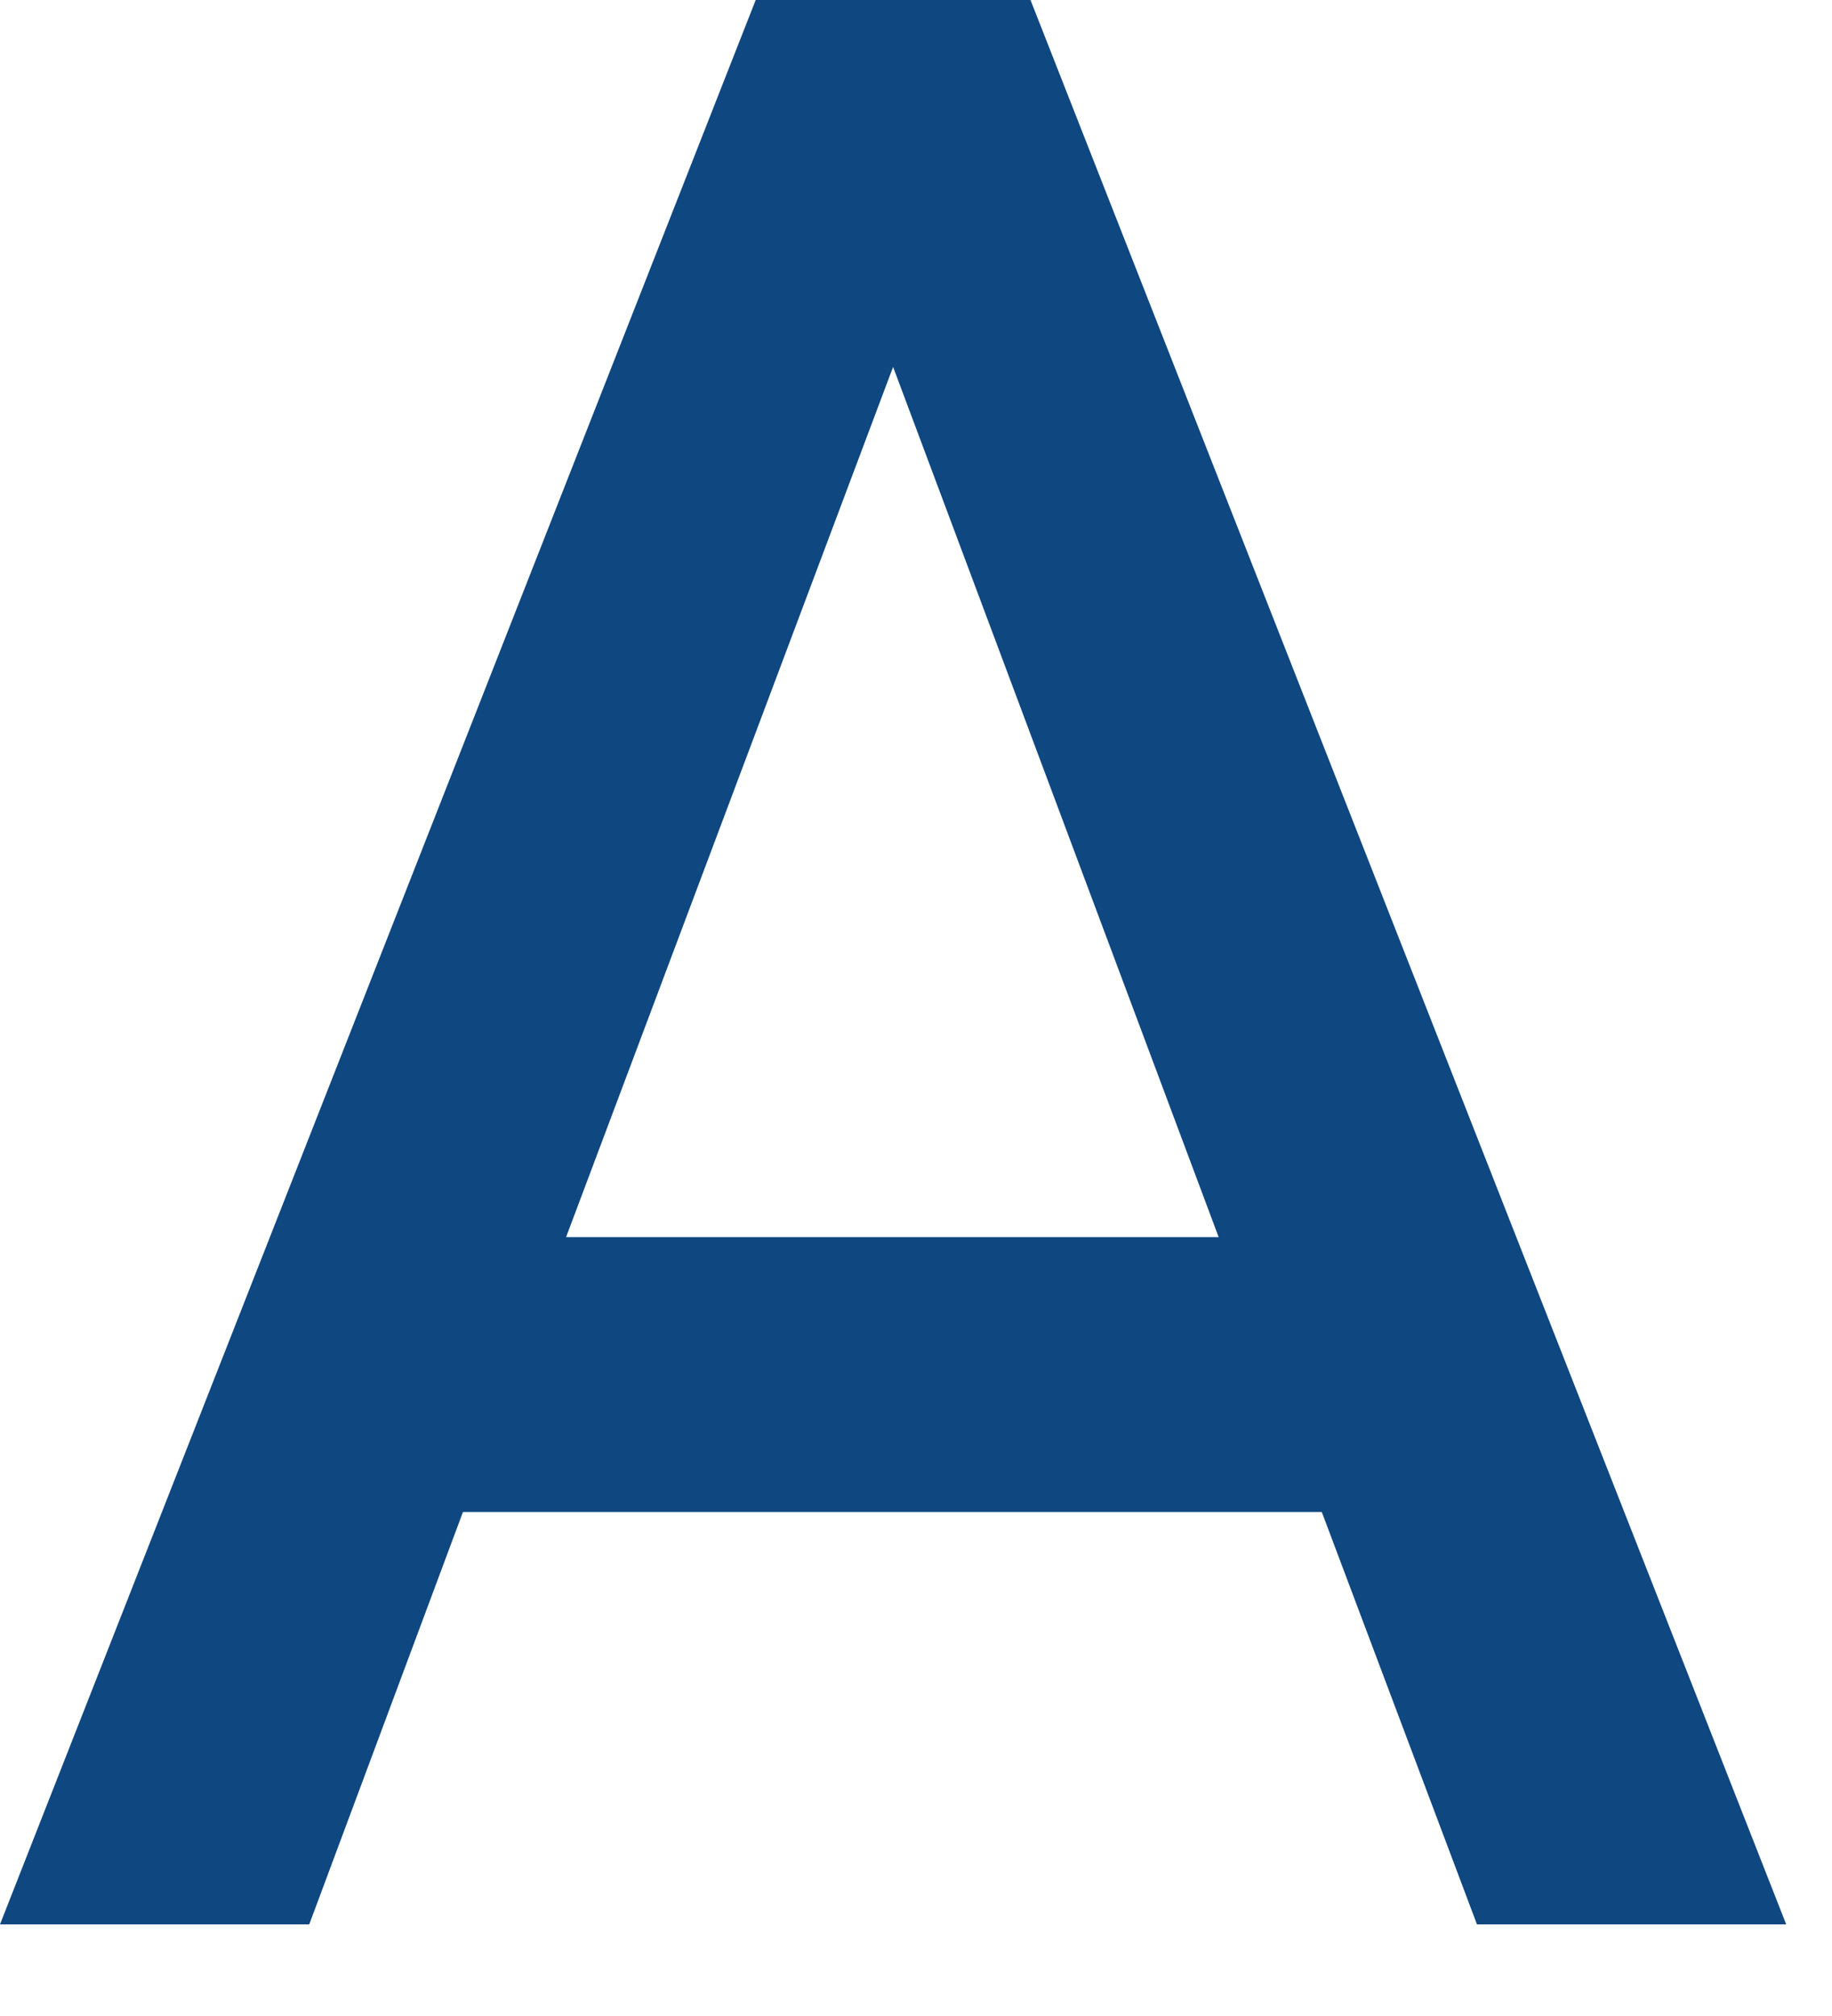 <svg width="10" height="11" viewBox="0 0 10 11" fill="none" xmlns="http://www.w3.org/2000/svg">
<path d="M3.09 6.75L4.875 2.002L6.652 6.75H3.09ZM4.125 0L0 10.5H1.688L2.527 8.25H7.215L8.062 10.5H9.75L5.625 0H4.125Z" fill="#0F4780"/>
</svg>
